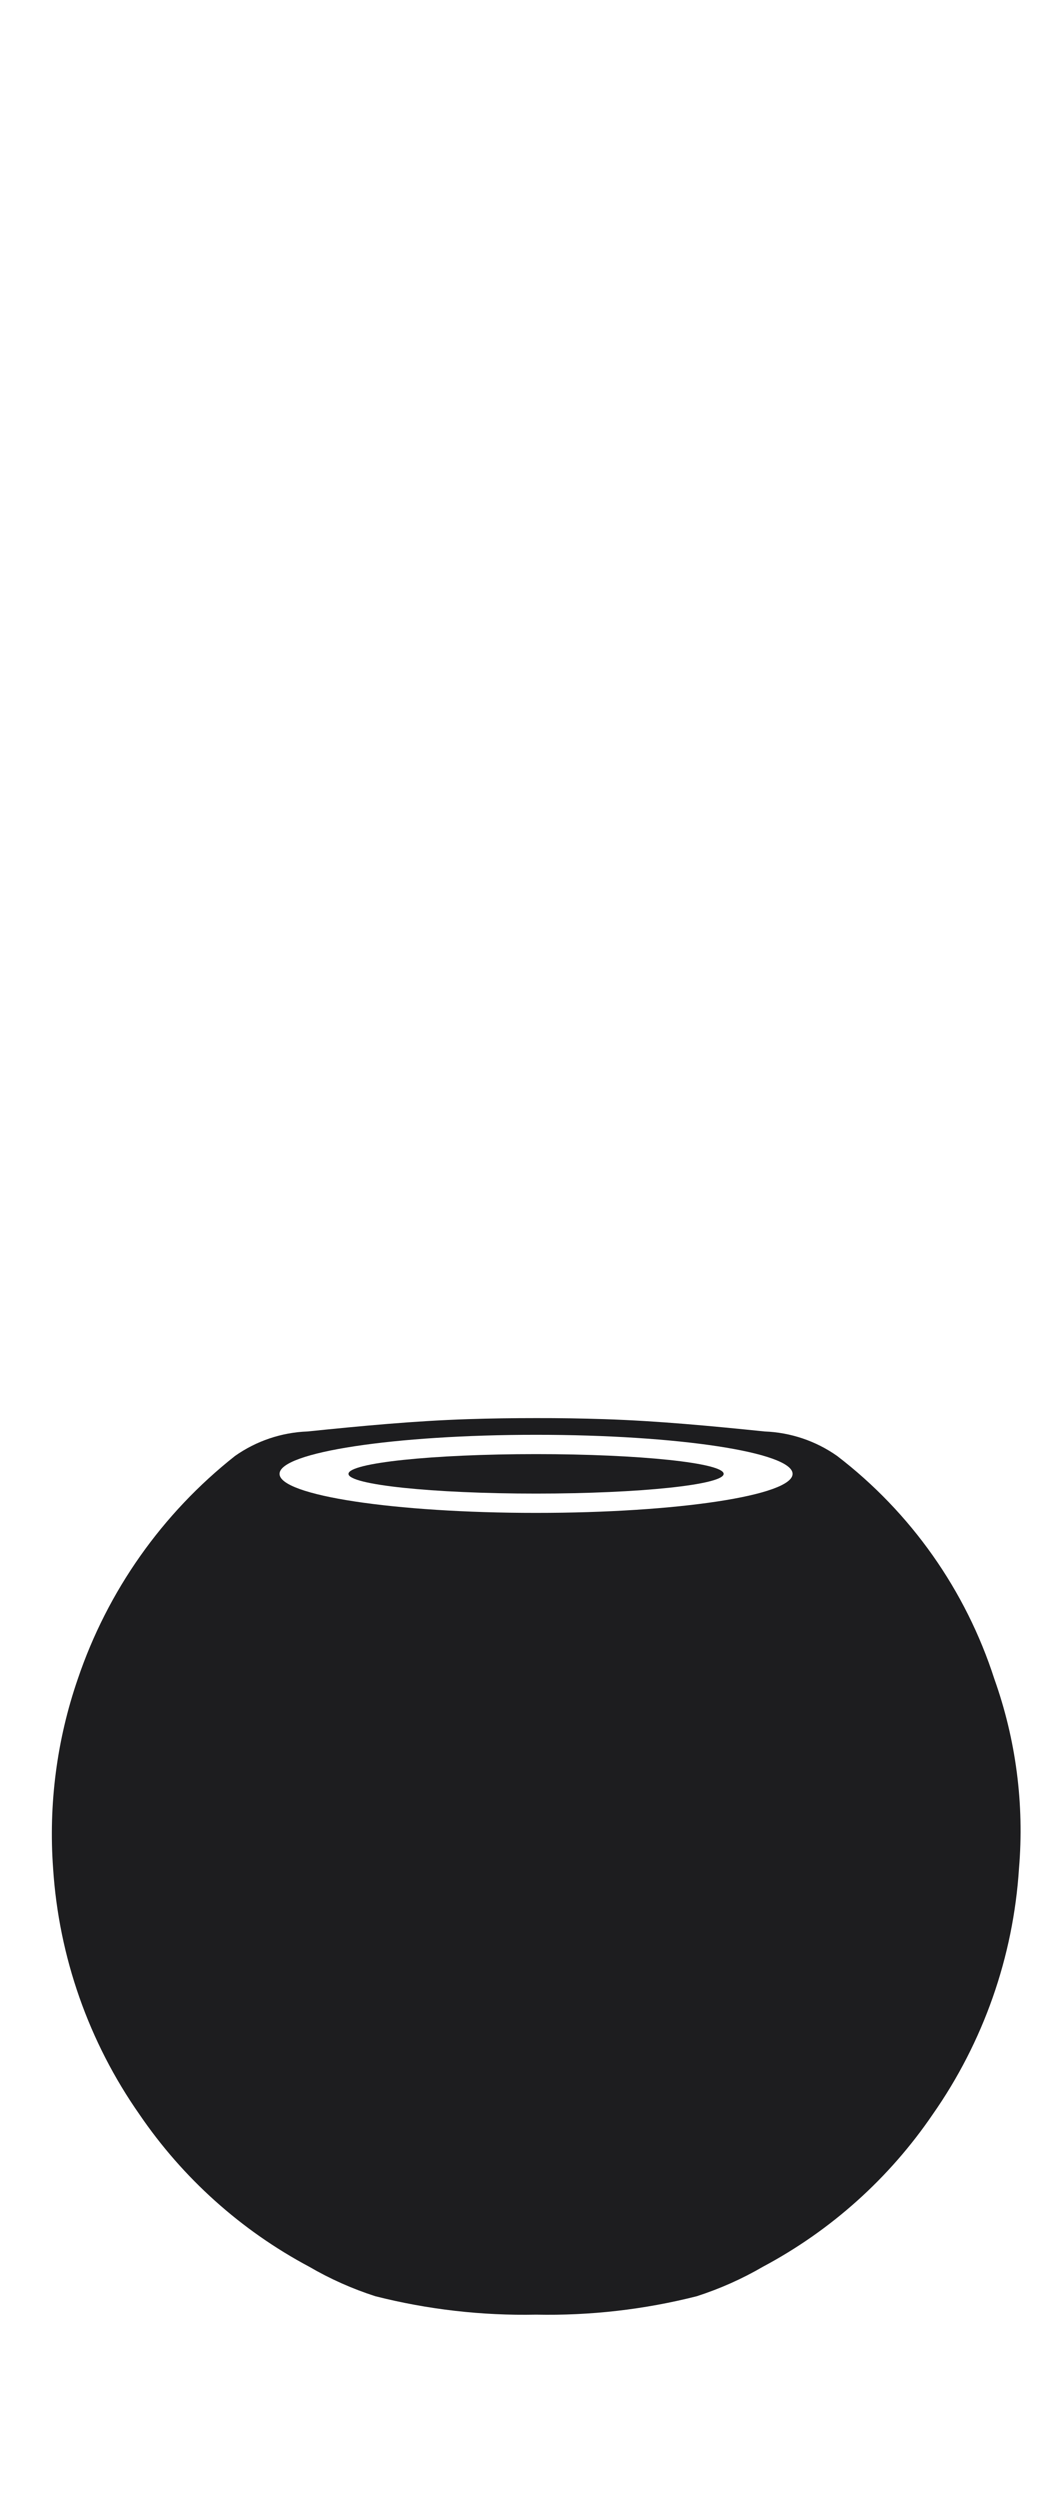 <svg xmlns="http://www.w3.org/2000/svg" width="23"
     height="54" viewBox="0 0 23 54" fill="none">
    <g clip-path="url(#clip0_2_378)">
        <path d="M21.494 36.267C20.877 34.354 19.692 32.674 18.096 31.451C17.636 31.127 17.091 30.943 16.529 30.922C15.377 30.804 14.222 30.694 13.066 30.656C12.574 30.64 12.081 30.632 11.588 30.633C11.095 30.633 10.602 30.64 10.11 30.656C8.954 30.694 7.799 30.804 6.647 30.922C6.085 30.943 5.54 31.127 5.08 31.451C3.505 32.694 2.325 34.367 1.682 36.267C1.228 37.582 1.047 38.976 1.148 40.363C1.272 42.272 1.918 44.111 3.016 45.677C3.954 47.053 5.212 48.181 6.682 48.964C7.135 49.228 7.615 49.442 8.113 49.602C9.248 49.89 10.417 50.024 11.588 50C12.759 50.024 13.928 49.89 15.063 49.602C15.561 49.441 16.041 49.228 16.494 48.964C17.964 48.181 19.222 47.053 20.16 45.677C21.258 44.111 21.904 42.272 22.027 40.363C22.144 38.975 21.962 37.579 21.494 36.267ZM11.588 32.681C8.526 32.681 6.043 32.303 6.043 31.838C6.043 31.372 8.526 30.994 11.588 30.994C14.65 30.994 17.133 31.372 17.133 31.838C17.133 32.303 14.65 32.681 11.588 32.681Z"
              fill="#1D1D1F"/>
        <path d="M11.588 32.264C13.827 32.264 15.643 32.073 15.643 31.838C15.643 31.602 13.827 31.411 11.588 31.411C9.349 31.411 7.533 31.602 7.533 31.838C7.533 32.073 9.349 32.264 11.588 32.264Z"
              fill="#1D1D1F"/>
    </g>
    <defs>
        <clipPath id="clip0_2_378">
            <rect width="22" height="54" fill="white"
                  transform="translate(0.59)"/>
        </clipPath>
    </defs>
</svg>